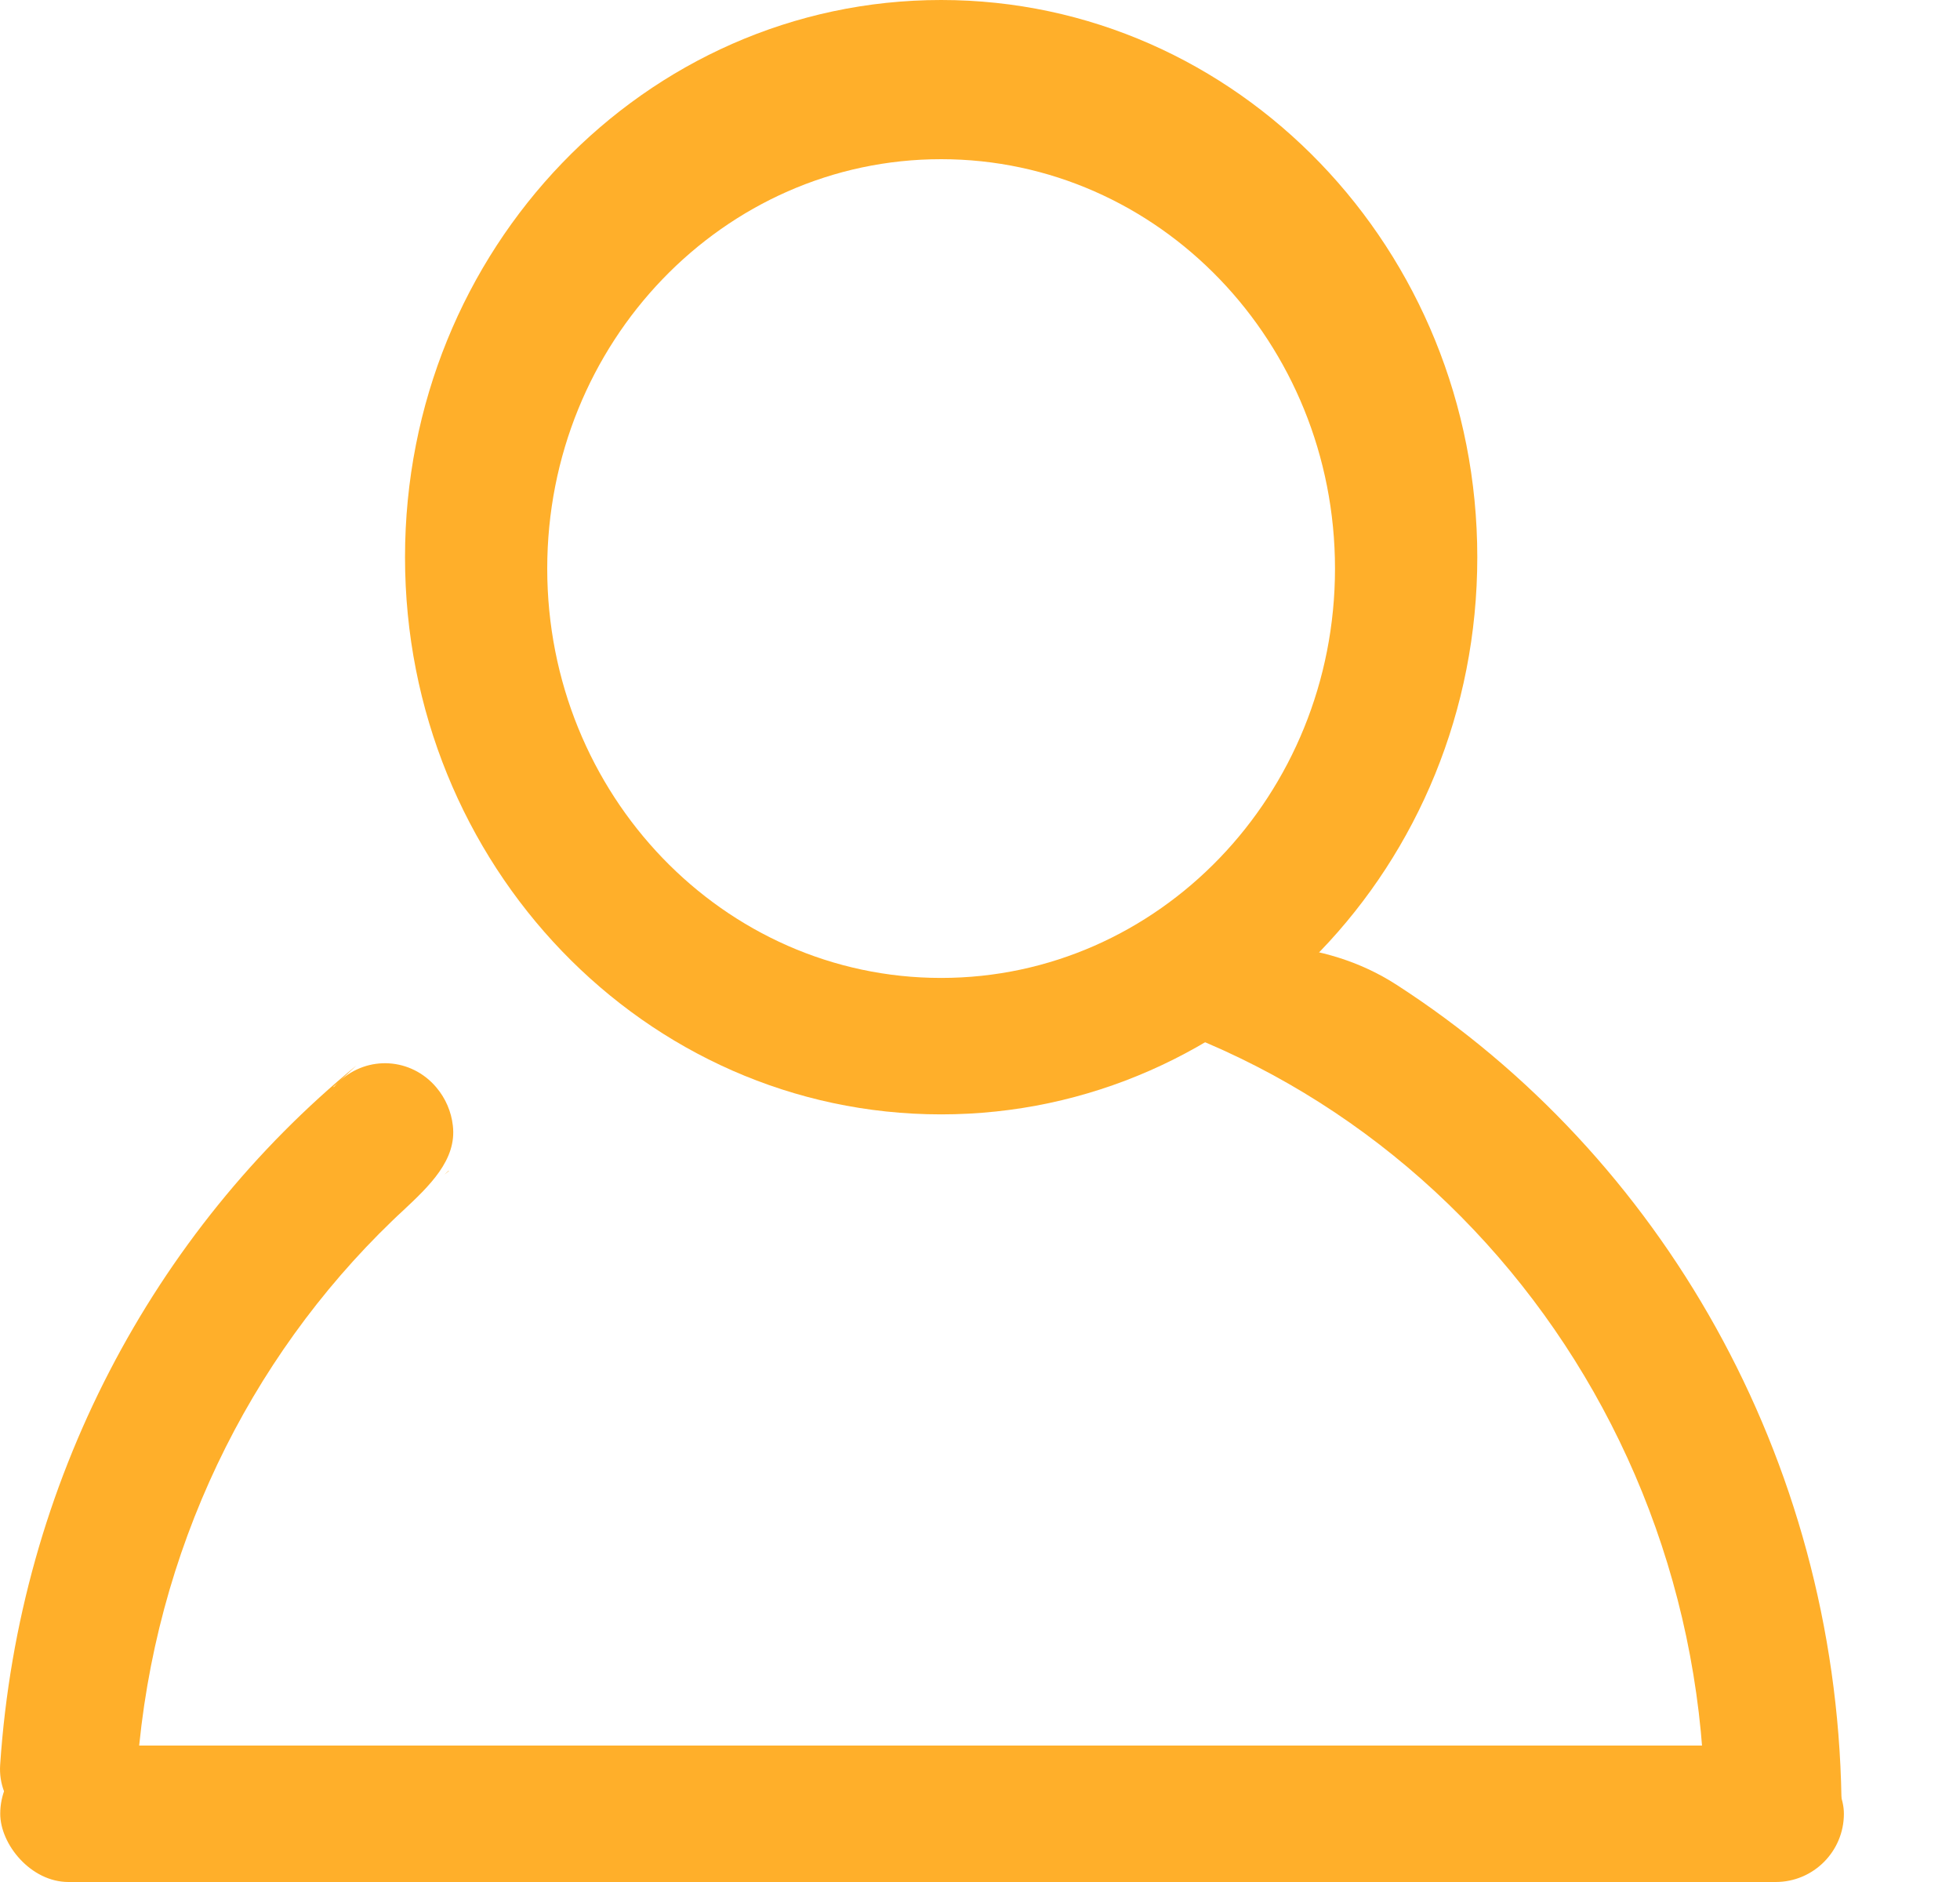 <svg width="25" height="24" viewBox="0 0 25 24" fill="none" xmlns="http://www.w3.org/2000/svg">
<path fill-rule="evenodd" clip-rule="evenodd" d="M12.004 14.211C15.781 14.211 18.843 11.03 18.843 7.106C18.843 3.181 15.781 0 12.004 0C8.227 0 5.166 3.181 5.166 7.106C5.166 11.03 8.227 14.211 12.004 14.211ZM12.004 12.471C14.779 12.471 17.028 10.134 17.028 7.251C17.028 4.368 14.779 2.03 12.004 2.03C9.229 2.03 6.98 4.368 6.98 7.251C6.98 10.134 9.229 12.471 12.004 12.471Z" fill="#FFAF2A"/>
<rect x="0.003" y="22.26" width="23.516" height="1.74" rx="0.87" fill="#FFAF2A"/>
<path fill-rule="evenodd" clip-rule="evenodd" d="M12.394 12.542C17.586 13.018 21.589 17.47 21.741 22.834C21.754 23.316 22.121 23.728 22.602 23.753C23.084 23.779 23.496 23.409 23.488 22.927C23.414 18.583 21.182 14.734 17.816 12.56C16.869 11.948 15.754 11.98 14.618 12.13L14.592 12.66L12.394 12.542Z" fill="#FFAF2A"/>
<path fill-rule="evenodd" clip-rule="evenodd" d="M5.724 14.928L5.666 14.981C5.685 14.966 5.704 14.95 5.724 14.934V14.928ZM4.546 13.588C1.967 15.704 0.243 18.893 0.002 22.507C-0.03 22.988 0.364 23.38 0.846 23.38C1.328 23.38 1.716 22.988 1.753 22.508C1.967 19.773 3.174 17.331 5.001 15.57C5.045 15.527 5.091 15.484 5.138 15.441L5.138 15.441C5.472 15.128 5.829 14.794 5.776 14.353C5.756 14.178 5.685 14.007 5.563 13.864C5.244 13.489 4.692 13.455 4.331 13.787L4.546 13.588ZM4.331 13.787C4.305 13.81 4.281 13.835 4.259 13.861C4.257 13.863 4.255 13.863 4.254 13.861C4.253 13.86 4.253 13.858 4.254 13.857L4.331 13.787Z" fill="#FFAF2A"/>
</svg>
